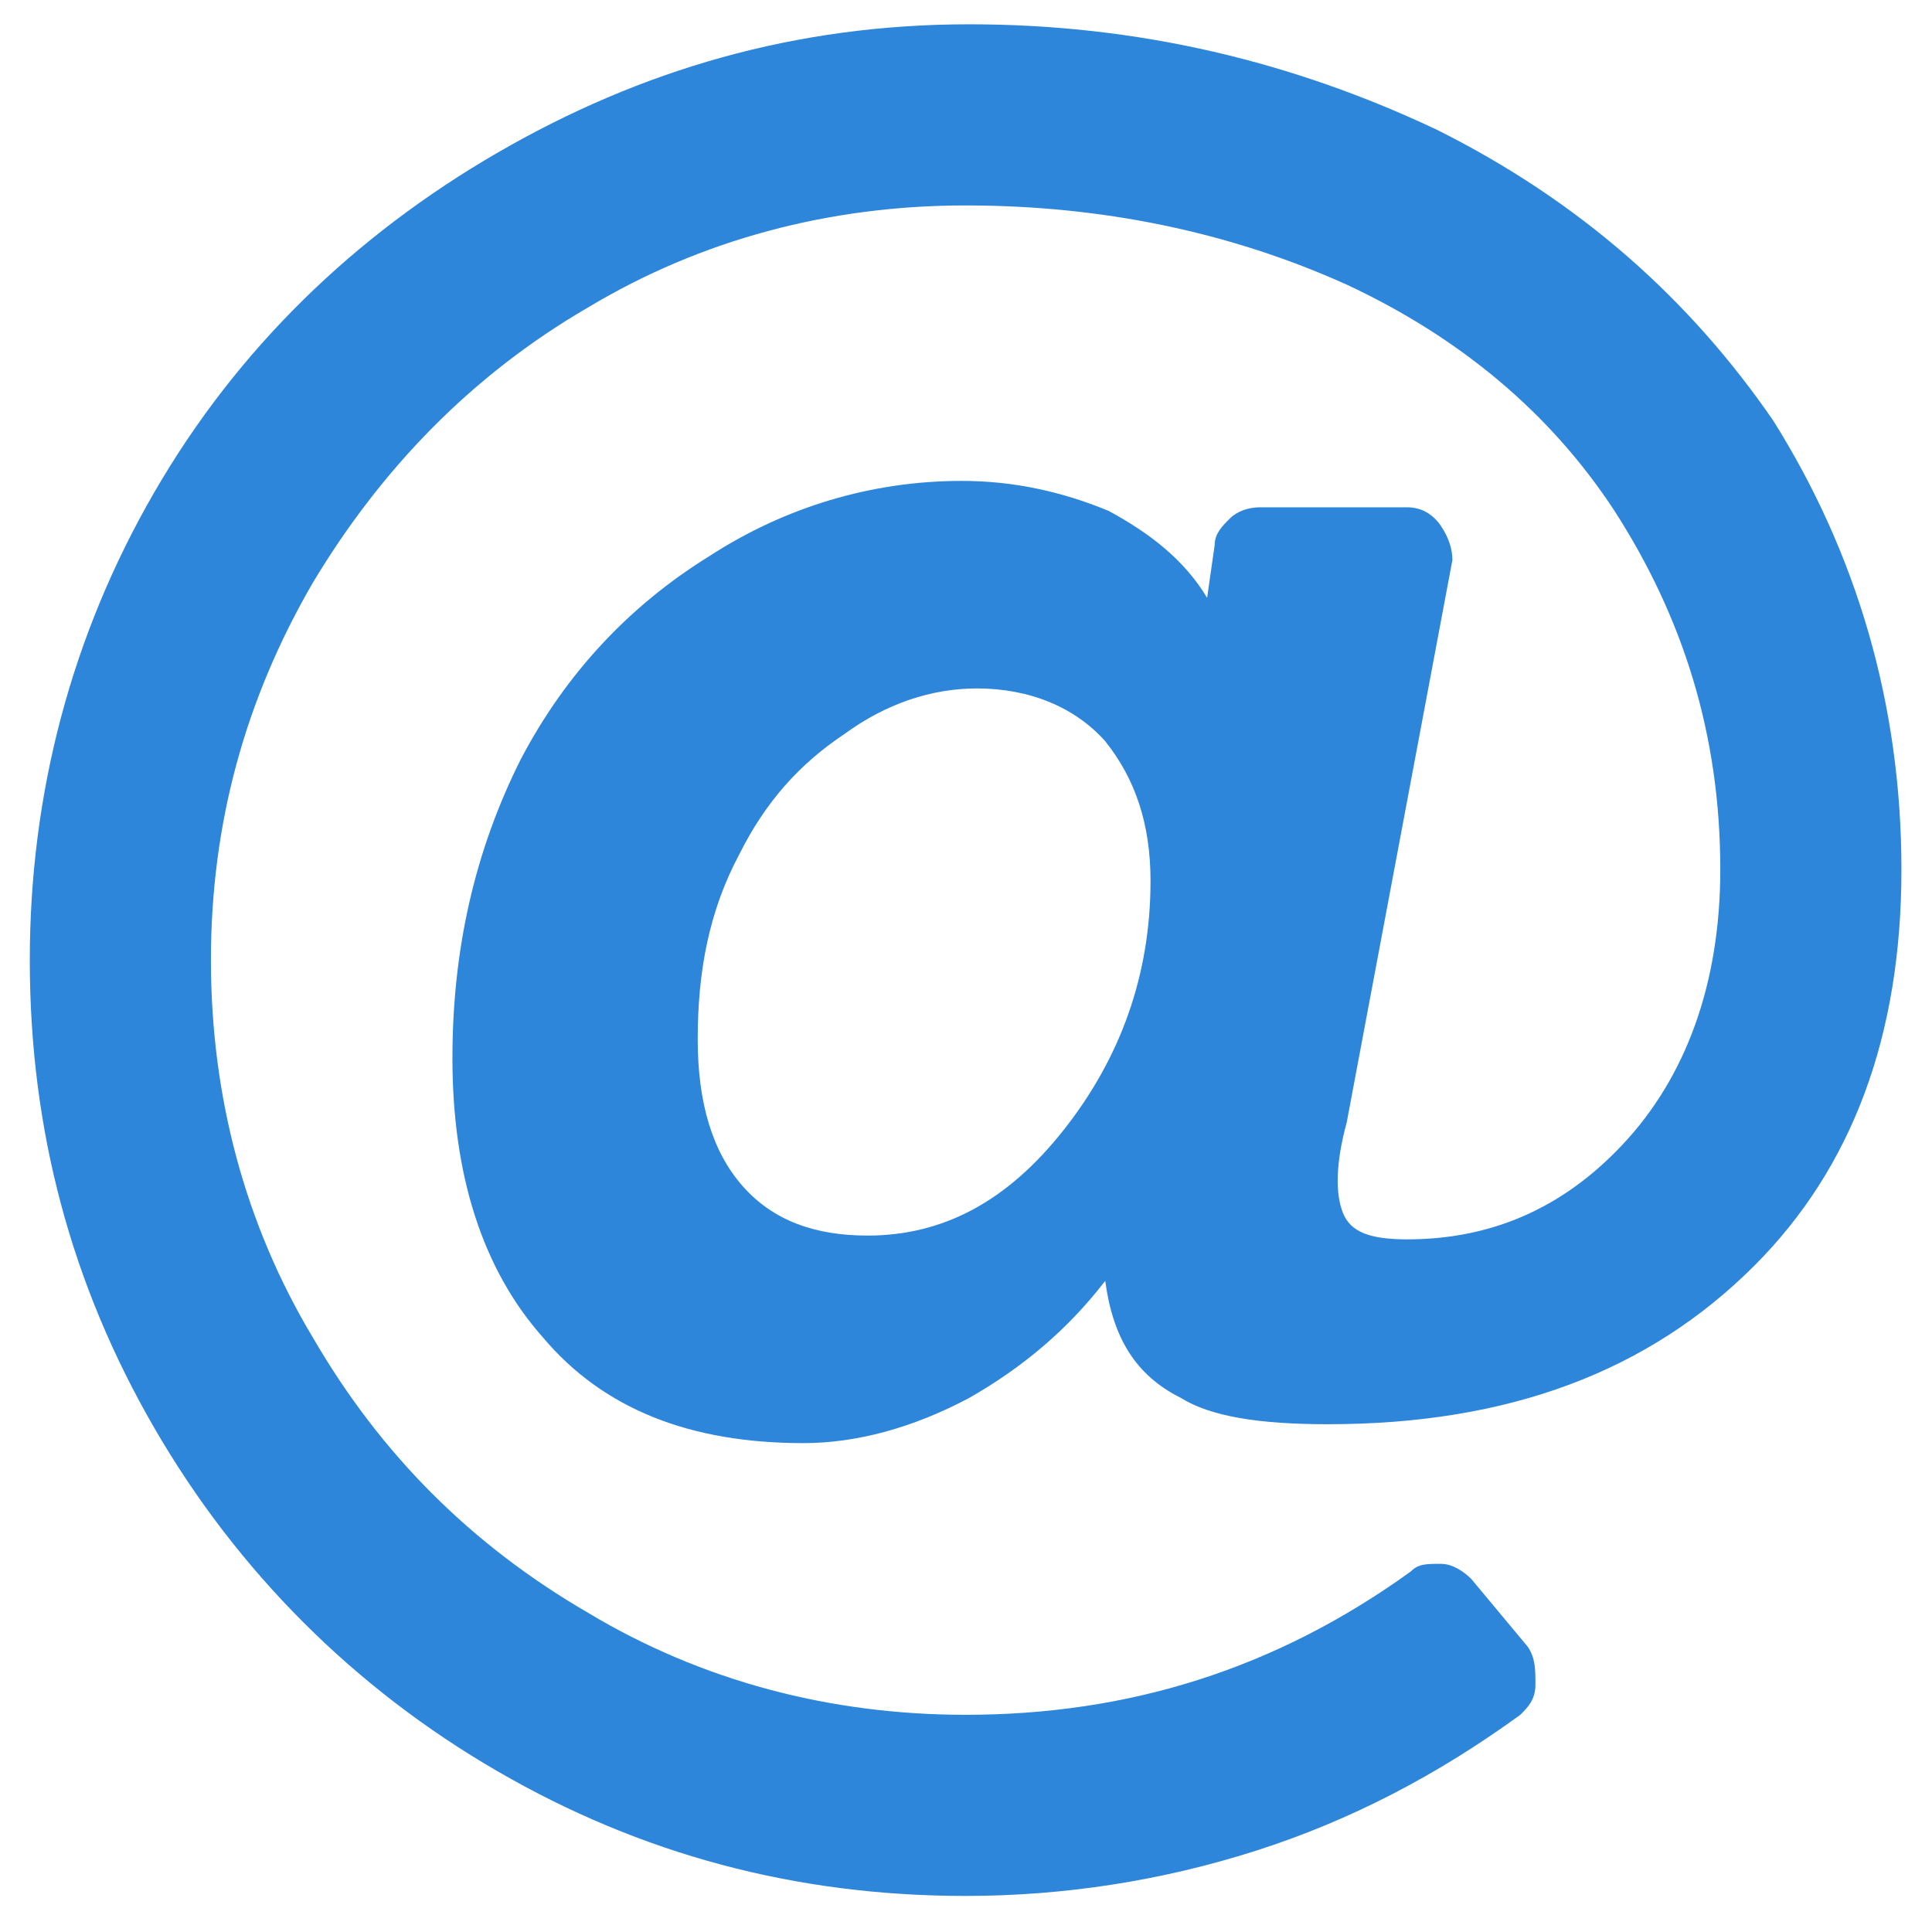 <svg width="45" height="45" viewBox="0 0 45 45" fill="none" xmlns="http://www.w3.org/2000/svg">
<path d="M44.288 20.253C44.288 24.12 43.145 27.197 40.86 29.482C38.399 31.943 35.147 33.173 30.929 33.173C29.347 33.173 28.204 32.998 27.501 32.558C26.446 32.031 25.919 31.152 25.743 29.833C24.864 30.976 23.809 31.855 22.579 32.558C21.261 33.261 19.942 33.613 18.712 33.613C16.075 33.613 14.054 32.822 12.647 31.152C11.241 29.57 10.538 27.372 10.538 24.648C10.538 22.099 11.065 19.814 12.12 17.704C13.175 15.683 14.669 14.101 16.515 12.958C18.272 11.816 20.294 11.201 22.403 11.201C23.634 11.201 24.776 11.464 25.831 11.904C26.798 12.431 27.589 13.046 28.116 13.925L28.292 12.695C28.292 12.431 28.468 12.255 28.643 12.079C28.819 11.904 29.083 11.816 29.347 11.816H32.774C33.126 11.816 33.39 11.992 33.565 12.255C33.741 12.519 33.829 12.783 33.829 13.046L31.368 26.142C31.104 27.109 31.104 27.812 31.28 28.251C31.456 28.691 31.895 28.867 32.774 28.867C34.708 28.867 36.378 28.163 37.784 26.669C39.278 25.087 40.069 22.89 40.069 20.253C40.069 17.089 39.19 14.365 37.608 11.904C36.114 9.619 34.005 7.861 31.368 6.63C28.643 5.4 25.655 4.785 22.491 4.785C19.327 4.785 16.339 5.576 13.702 7.158C10.977 8.74 8.868 10.937 7.286 13.574C5.704 16.298 4.913 19.199 4.913 22.363C4.913 25.527 5.704 28.515 7.286 31.152C8.868 33.876 10.977 35.986 13.702 37.568C16.339 39.15 19.327 39.941 22.491 39.941C26.27 39.941 29.698 38.886 32.862 36.601C33.038 36.425 33.214 36.425 33.565 36.425C33.829 36.425 34.093 36.601 34.269 36.777L35.587 38.359C35.763 38.623 35.763 38.886 35.763 39.238C35.763 39.589 35.587 39.765 35.411 39.941C33.477 41.347 31.456 42.402 29.259 43.105C27.061 43.808 24.776 44.16 22.491 44.16C18.536 44.16 14.932 43.193 11.593 41.259C8.253 39.326 5.528 36.601 3.595 33.261C1.661 29.921 0.694 26.318 0.694 22.363C0.694 18.495 1.661 14.804 3.595 11.464C5.528 8.124 8.253 5.488 11.593 3.554C14.932 1.621 18.536 0.566 22.579 0.566C26.534 0.566 30.138 1.445 33.477 3.027C36.817 4.697 39.366 6.982 41.3 9.794C43.233 12.87 44.288 16.386 44.288 20.253ZM20.206 28.779C21.964 28.779 23.458 27.988 24.776 26.318C26.095 24.648 26.798 22.714 26.798 20.517C26.798 19.199 26.446 18.144 25.743 17.265C25.04 16.474 23.985 16.035 22.755 16.035C21.7 16.035 20.645 16.386 19.679 17.089C18.624 17.792 17.833 18.671 17.218 19.902C16.515 21.22 16.251 22.626 16.251 24.208C16.251 25.703 16.602 26.845 17.306 27.636C18.009 28.427 18.976 28.779 20.206 28.779Z" fill="#2D86DA"/>
</svg>
